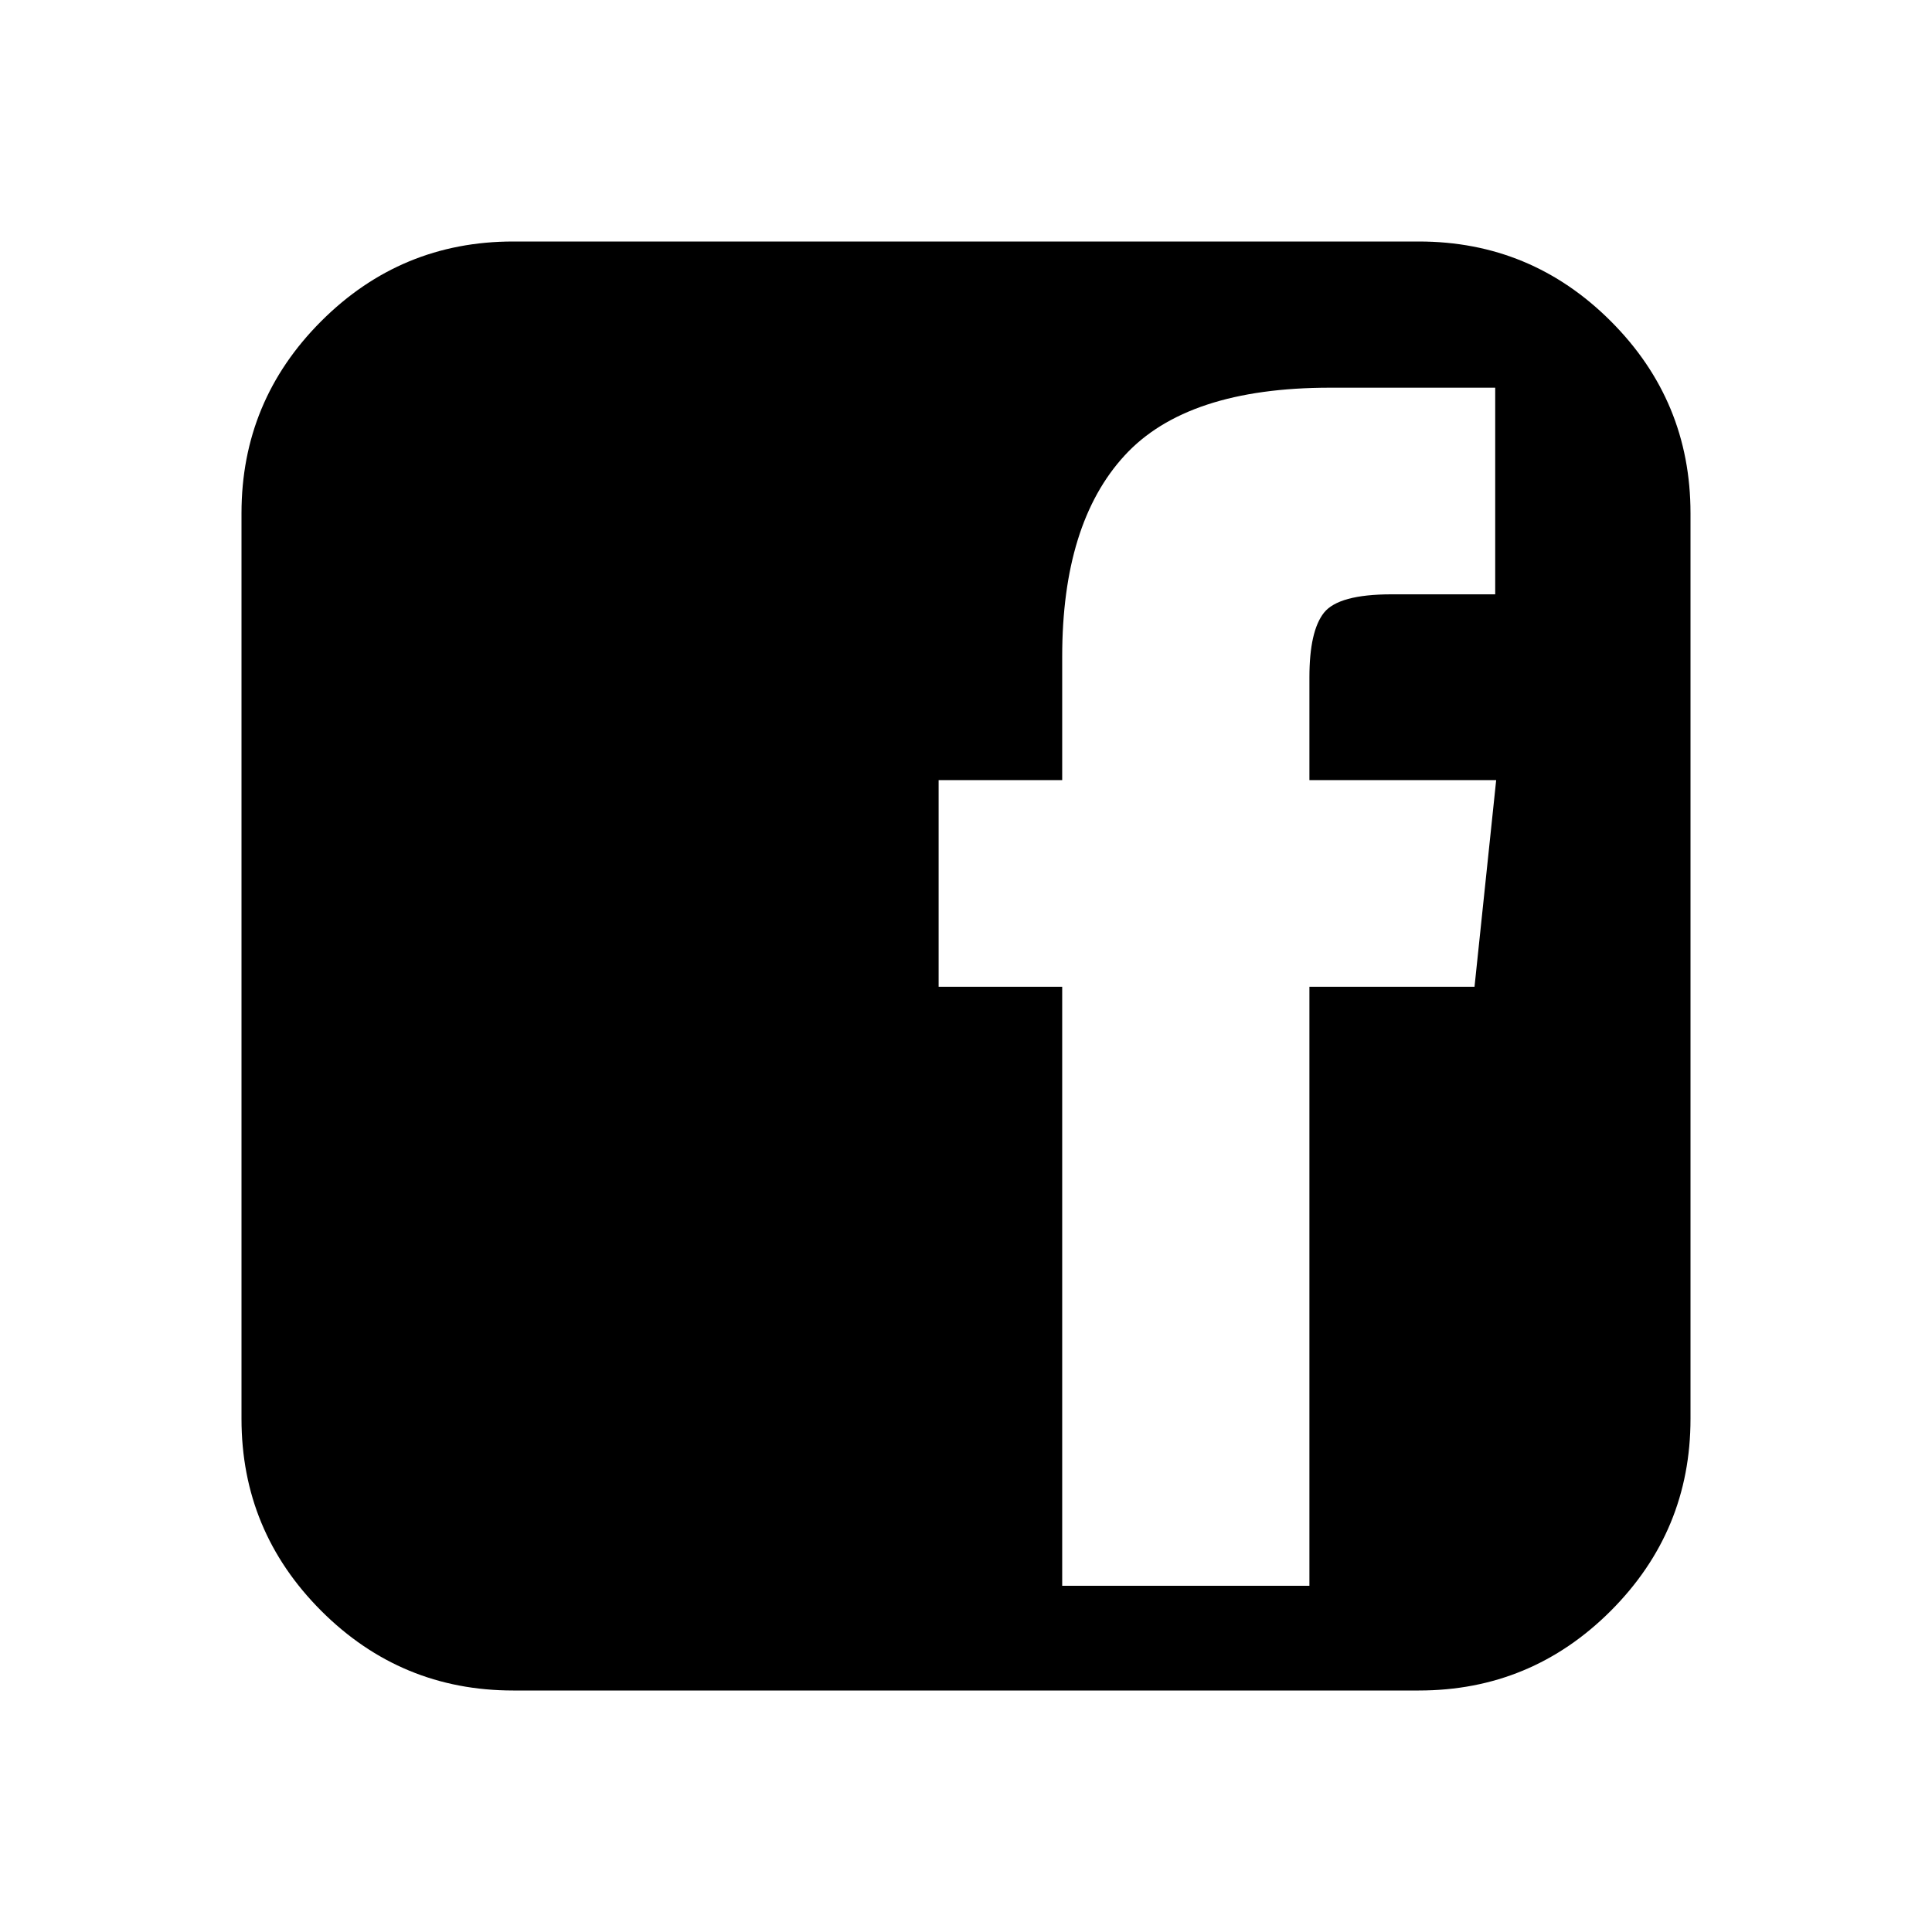 <svg width="24" height="24" viewBox="0 0 24 24" fill="none" xmlns="http://www.w3.org/2000/svg">
<path fill-rule="evenodd" clip-rule="evenodd" d="M20.01 3.99C19.35 3.33 18.555 3 17.625 3H6.375C5.445 3 4.65 3.33 3.99 3.99C3.33 4.65 3 5.445 3 6.375V17.625C3 18.555 3.33 19.349 3.99 20.01C4.65 20.67 5.445 21 6.375 21H17.625C18.555 21 19.35 20.67 20.01 20.01C20.67 19.349 21 18.555 21 17.625V6.375C21 5.445 20.67 4.65 20.01 3.99ZM18.317 12.258H16.266V19.699H13.195V12.258H11.66V9.691H13.195V8.156C13.195 7.054 13.453 6.222 13.969 5.66C14.484 5.097 15.336 4.816 16.523 4.816H18.574V7.383H17.285C16.848 7.383 16.569 7.459 16.447 7.611C16.326 7.764 16.266 8.031 16.266 8.414V9.691H18.586L18.317 12.258Z" fill="black"/>
</svg>
